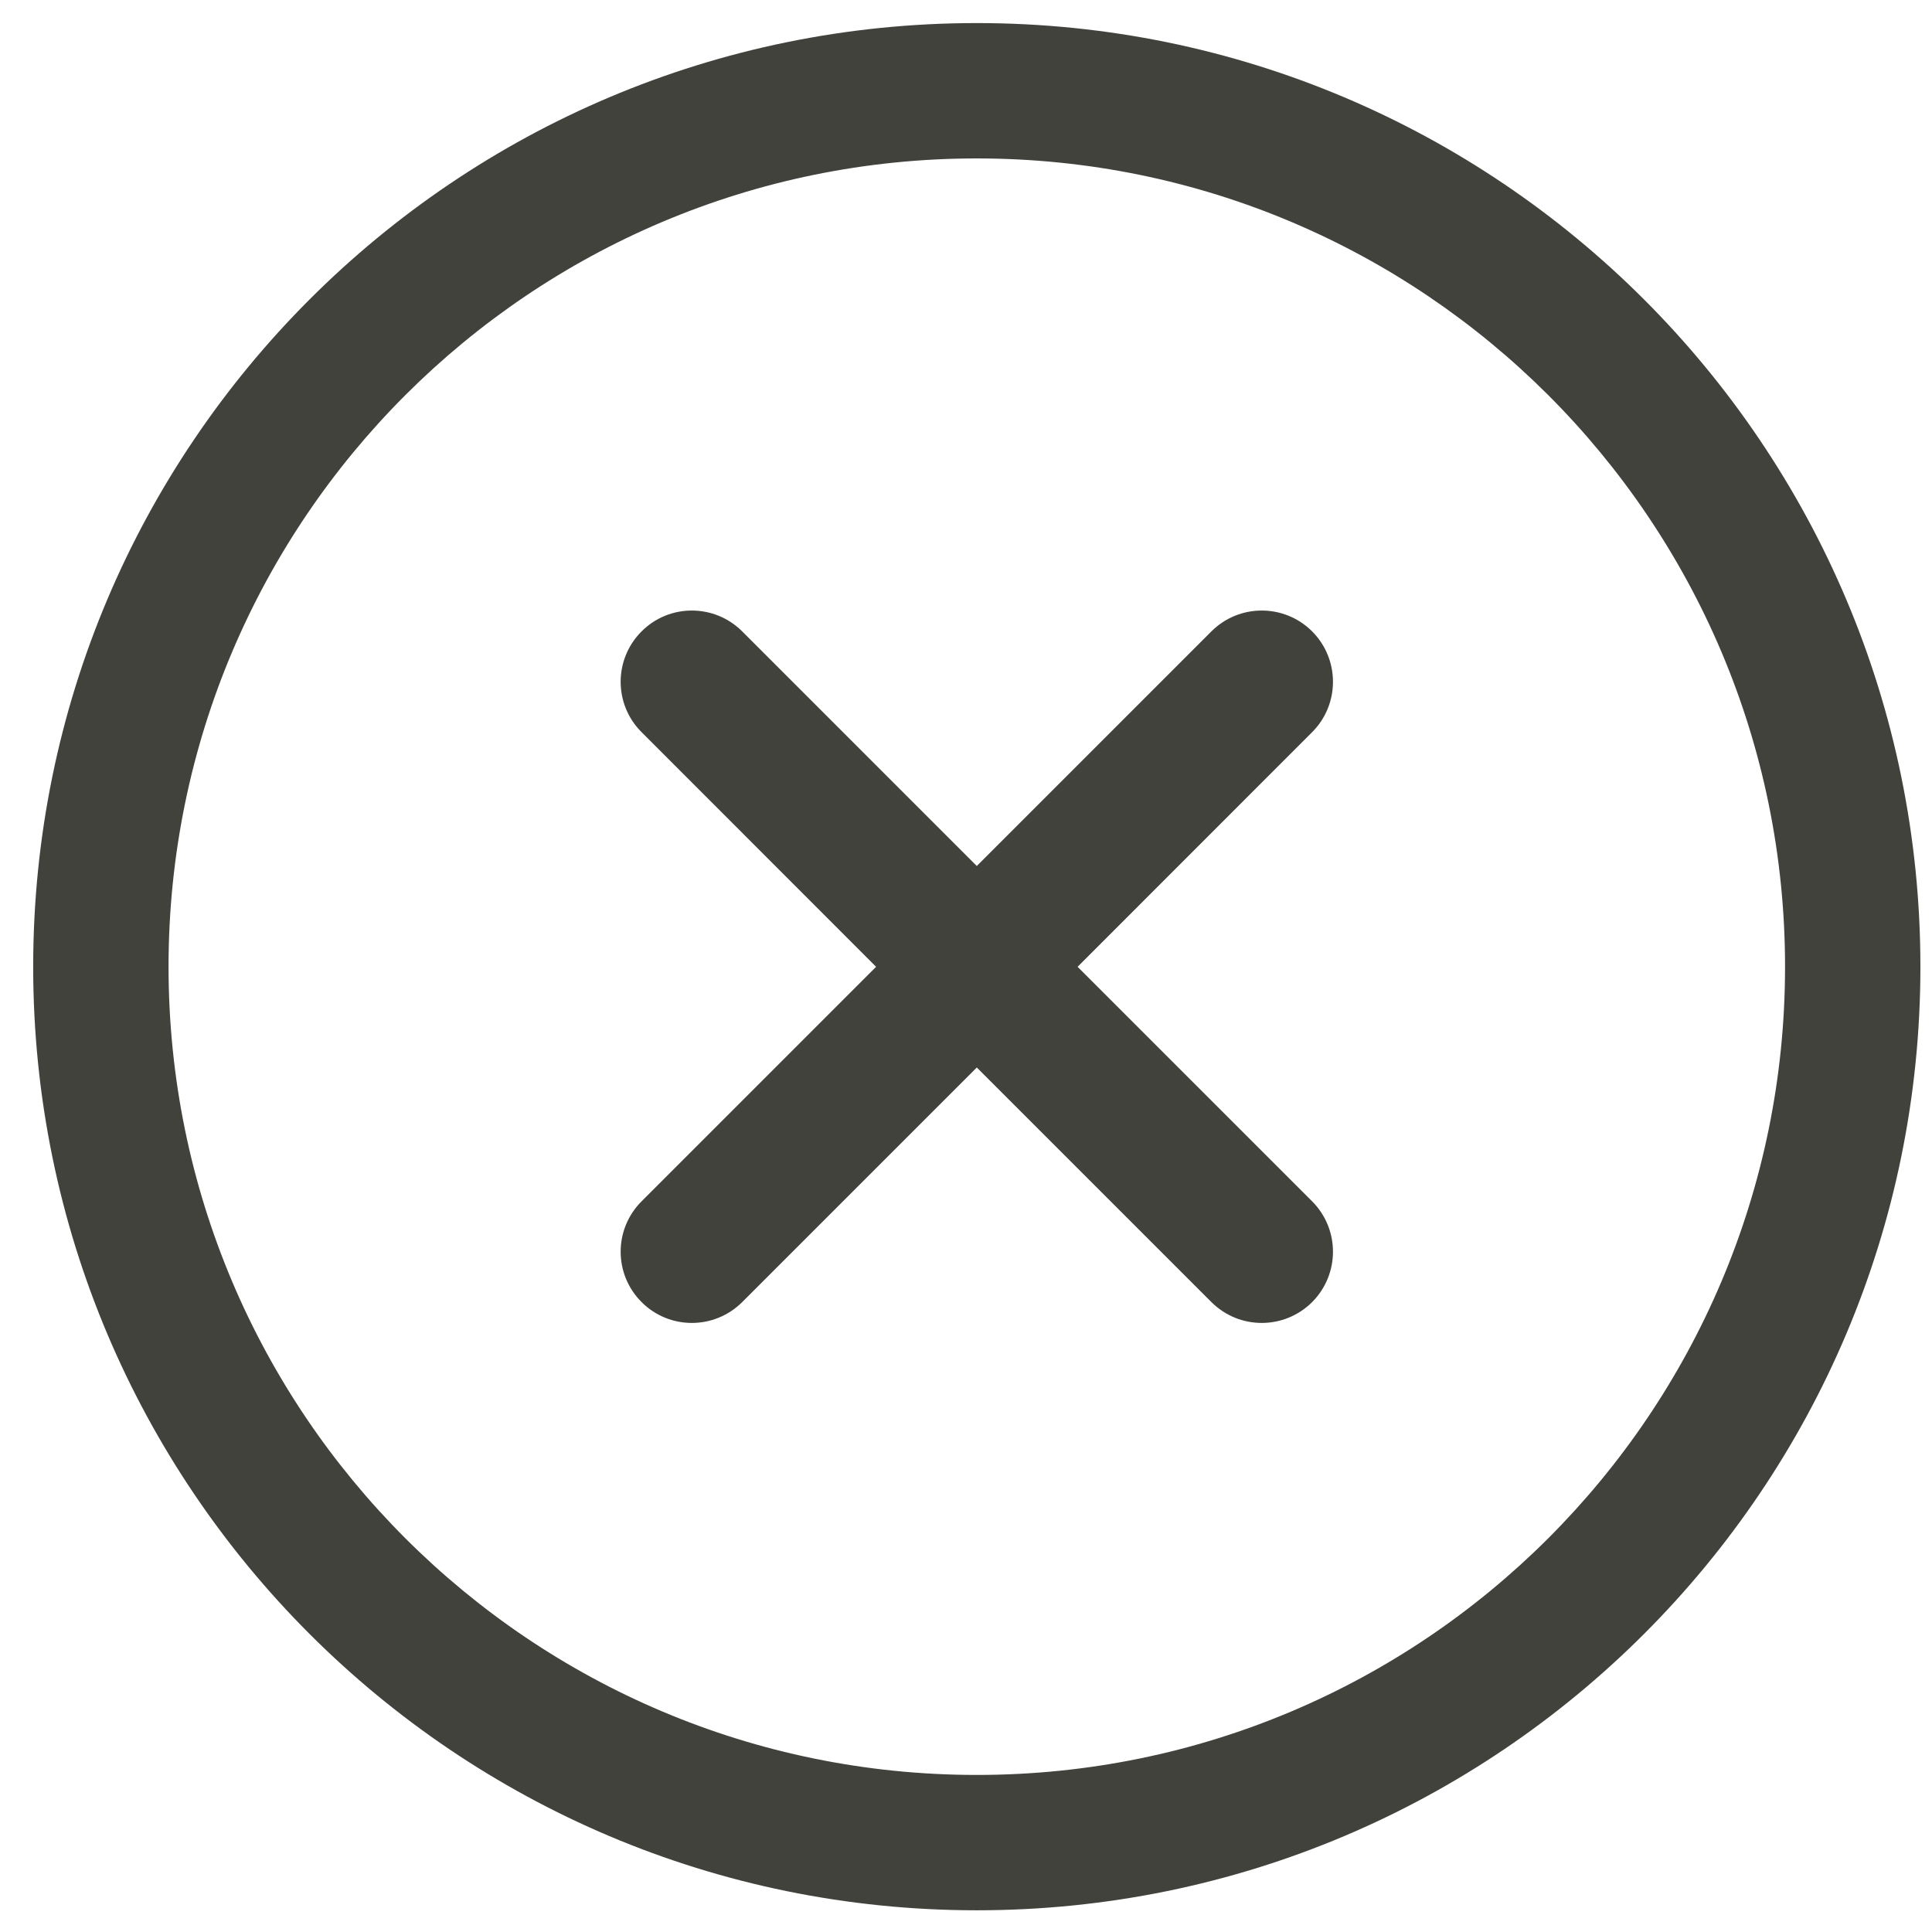 <svg width="17" height="17" viewBox="0 0 17 17" fill="none" xmlns="http://www.w3.org/2000/svg">
<path fill-rule="evenodd" clip-rule="evenodd" d="M0.292 8.506C0.292 3.921 4.009 0.203 8.595 0.203C13.181 0.203 16.898 3.921 16.898 8.506C16.898 13.092 13.181 16.809 8.595 16.809C4.009 16.809 0.292 13.092 0.292 8.506ZM8.595 1.394C4.667 1.394 1.483 4.579 1.483 8.506C1.483 12.434 4.667 15.618 8.595 15.618C12.523 15.618 15.707 12.434 15.707 8.506C15.707 4.579 12.523 1.394 8.595 1.394ZM11.546 5.556C11.79 5.801 11.79 6.198 11.546 6.442L9.482 8.507L11.546 10.571C11.79 10.816 11.79 11.212 11.546 11.457C11.301 11.702 10.904 11.702 10.659 11.457L8.595 9.393L6.531 11.457C6.286 11.702 5.889 11.702 5.645 11.457C5.4 11.212 5.4 10.816 5.645 10.571L7.709 8.507L5.645 6.442C5.4 6.198 5.4 5.801 5.645 5.556C5.889 5.311 6.286 5.311 6.531 5.556L8.595 7.62L10.659 5.556C10.904 5.311 11.301 5.311 11.546 5.556Z" fill="#41423C"/>
</svg>
